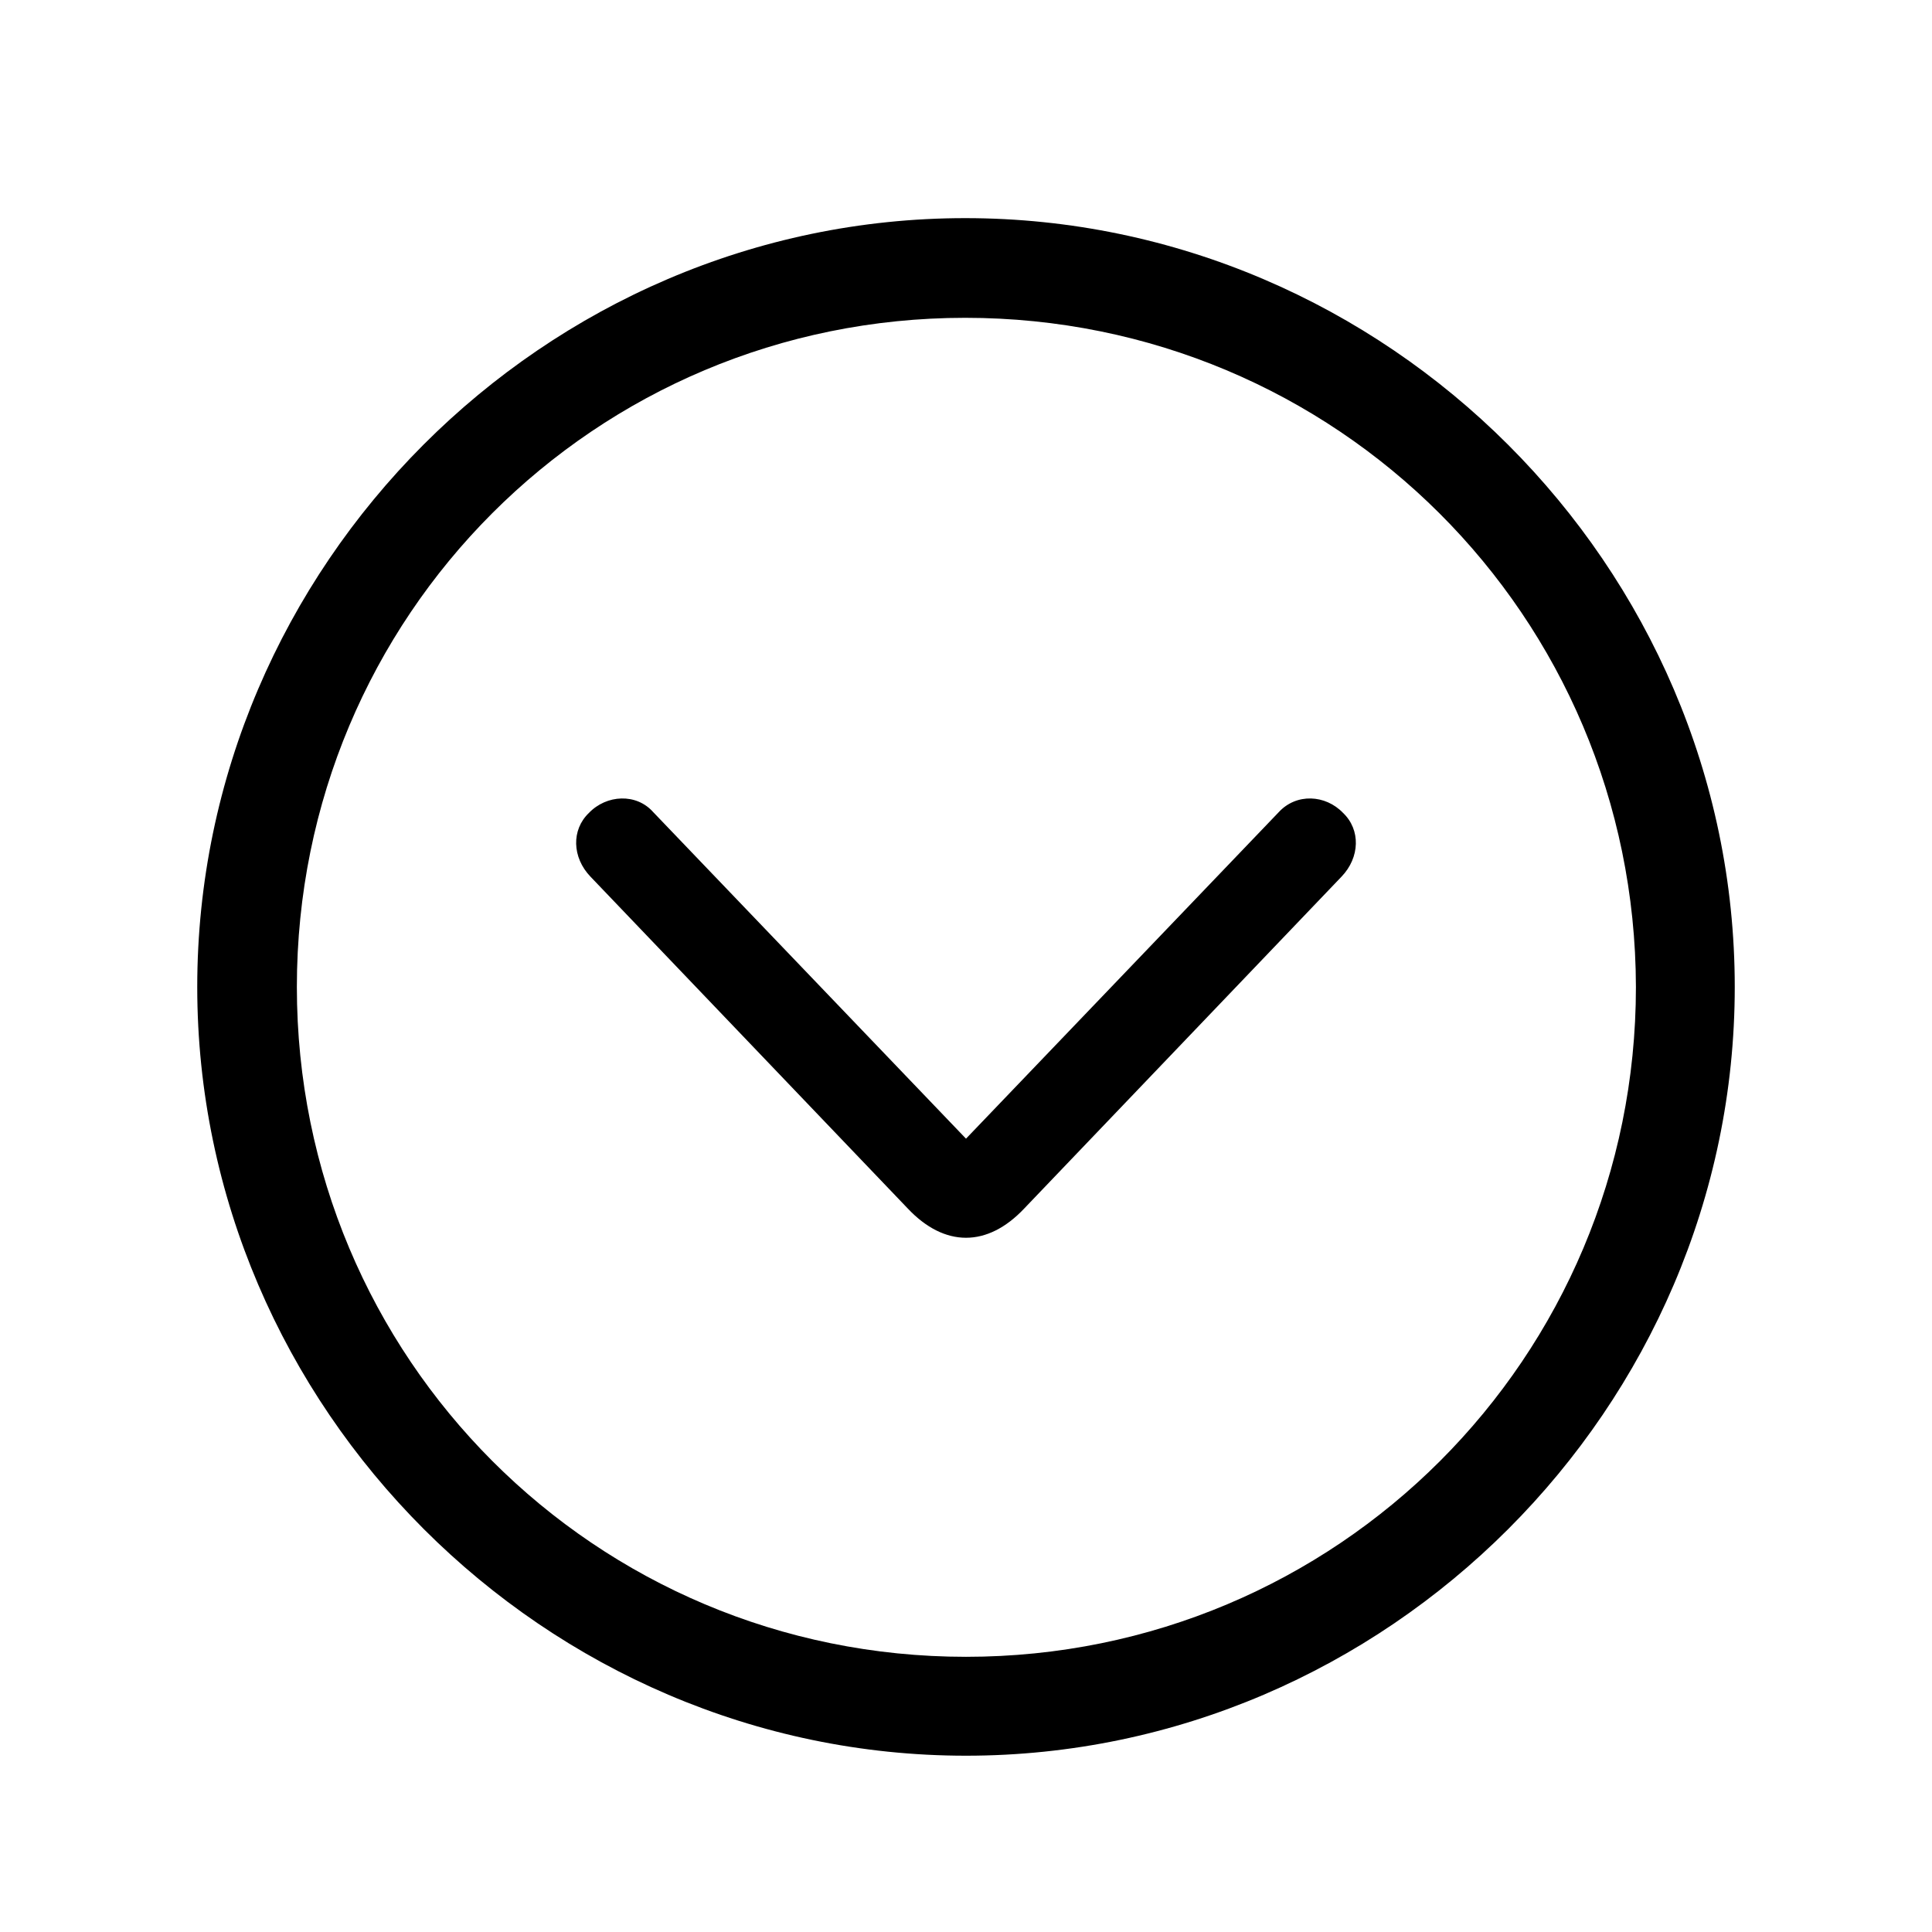 <svg width="32" height="32" viewBox="0 0 32 32" fill="none" xmlns="http://www.w3.org/2000/svg">
<path d="M16 29.08C22.97 29.08 28.733 23.316 28.733 16.347C28.733 9.377 22.97 3.613 15.987 3.613C9.018 3.613 3.267 9.377 3.267 16.347C3.267 23.316 9.03 29.08 16 29.08ZM16 27.442C9.855 27.442 4.917 22.491 4.917 16.347C4.917 10.202 9.855 5.264 15.987 5.264C22.132 5.264 27.083 10.202 27.096 16.347C27.096 22.491 22.145 27.442 16 27.442ZM16.965 20.016L22.221 14.519C22.525 14.201 22.538 13.744 22.246 13.465C21.954 13.16 21.472 13.135 21.18 13.452L16 18.86L10.82 13.452C10.541 13.135 10.046 13.16 9.754 13.465C9.462 13.744 9.475 14.201 9.779 14.519L15.035 20.016C15.645 20.663 16.355 20.663 16.965 20.016Z" fill="black"/>
</svg>
